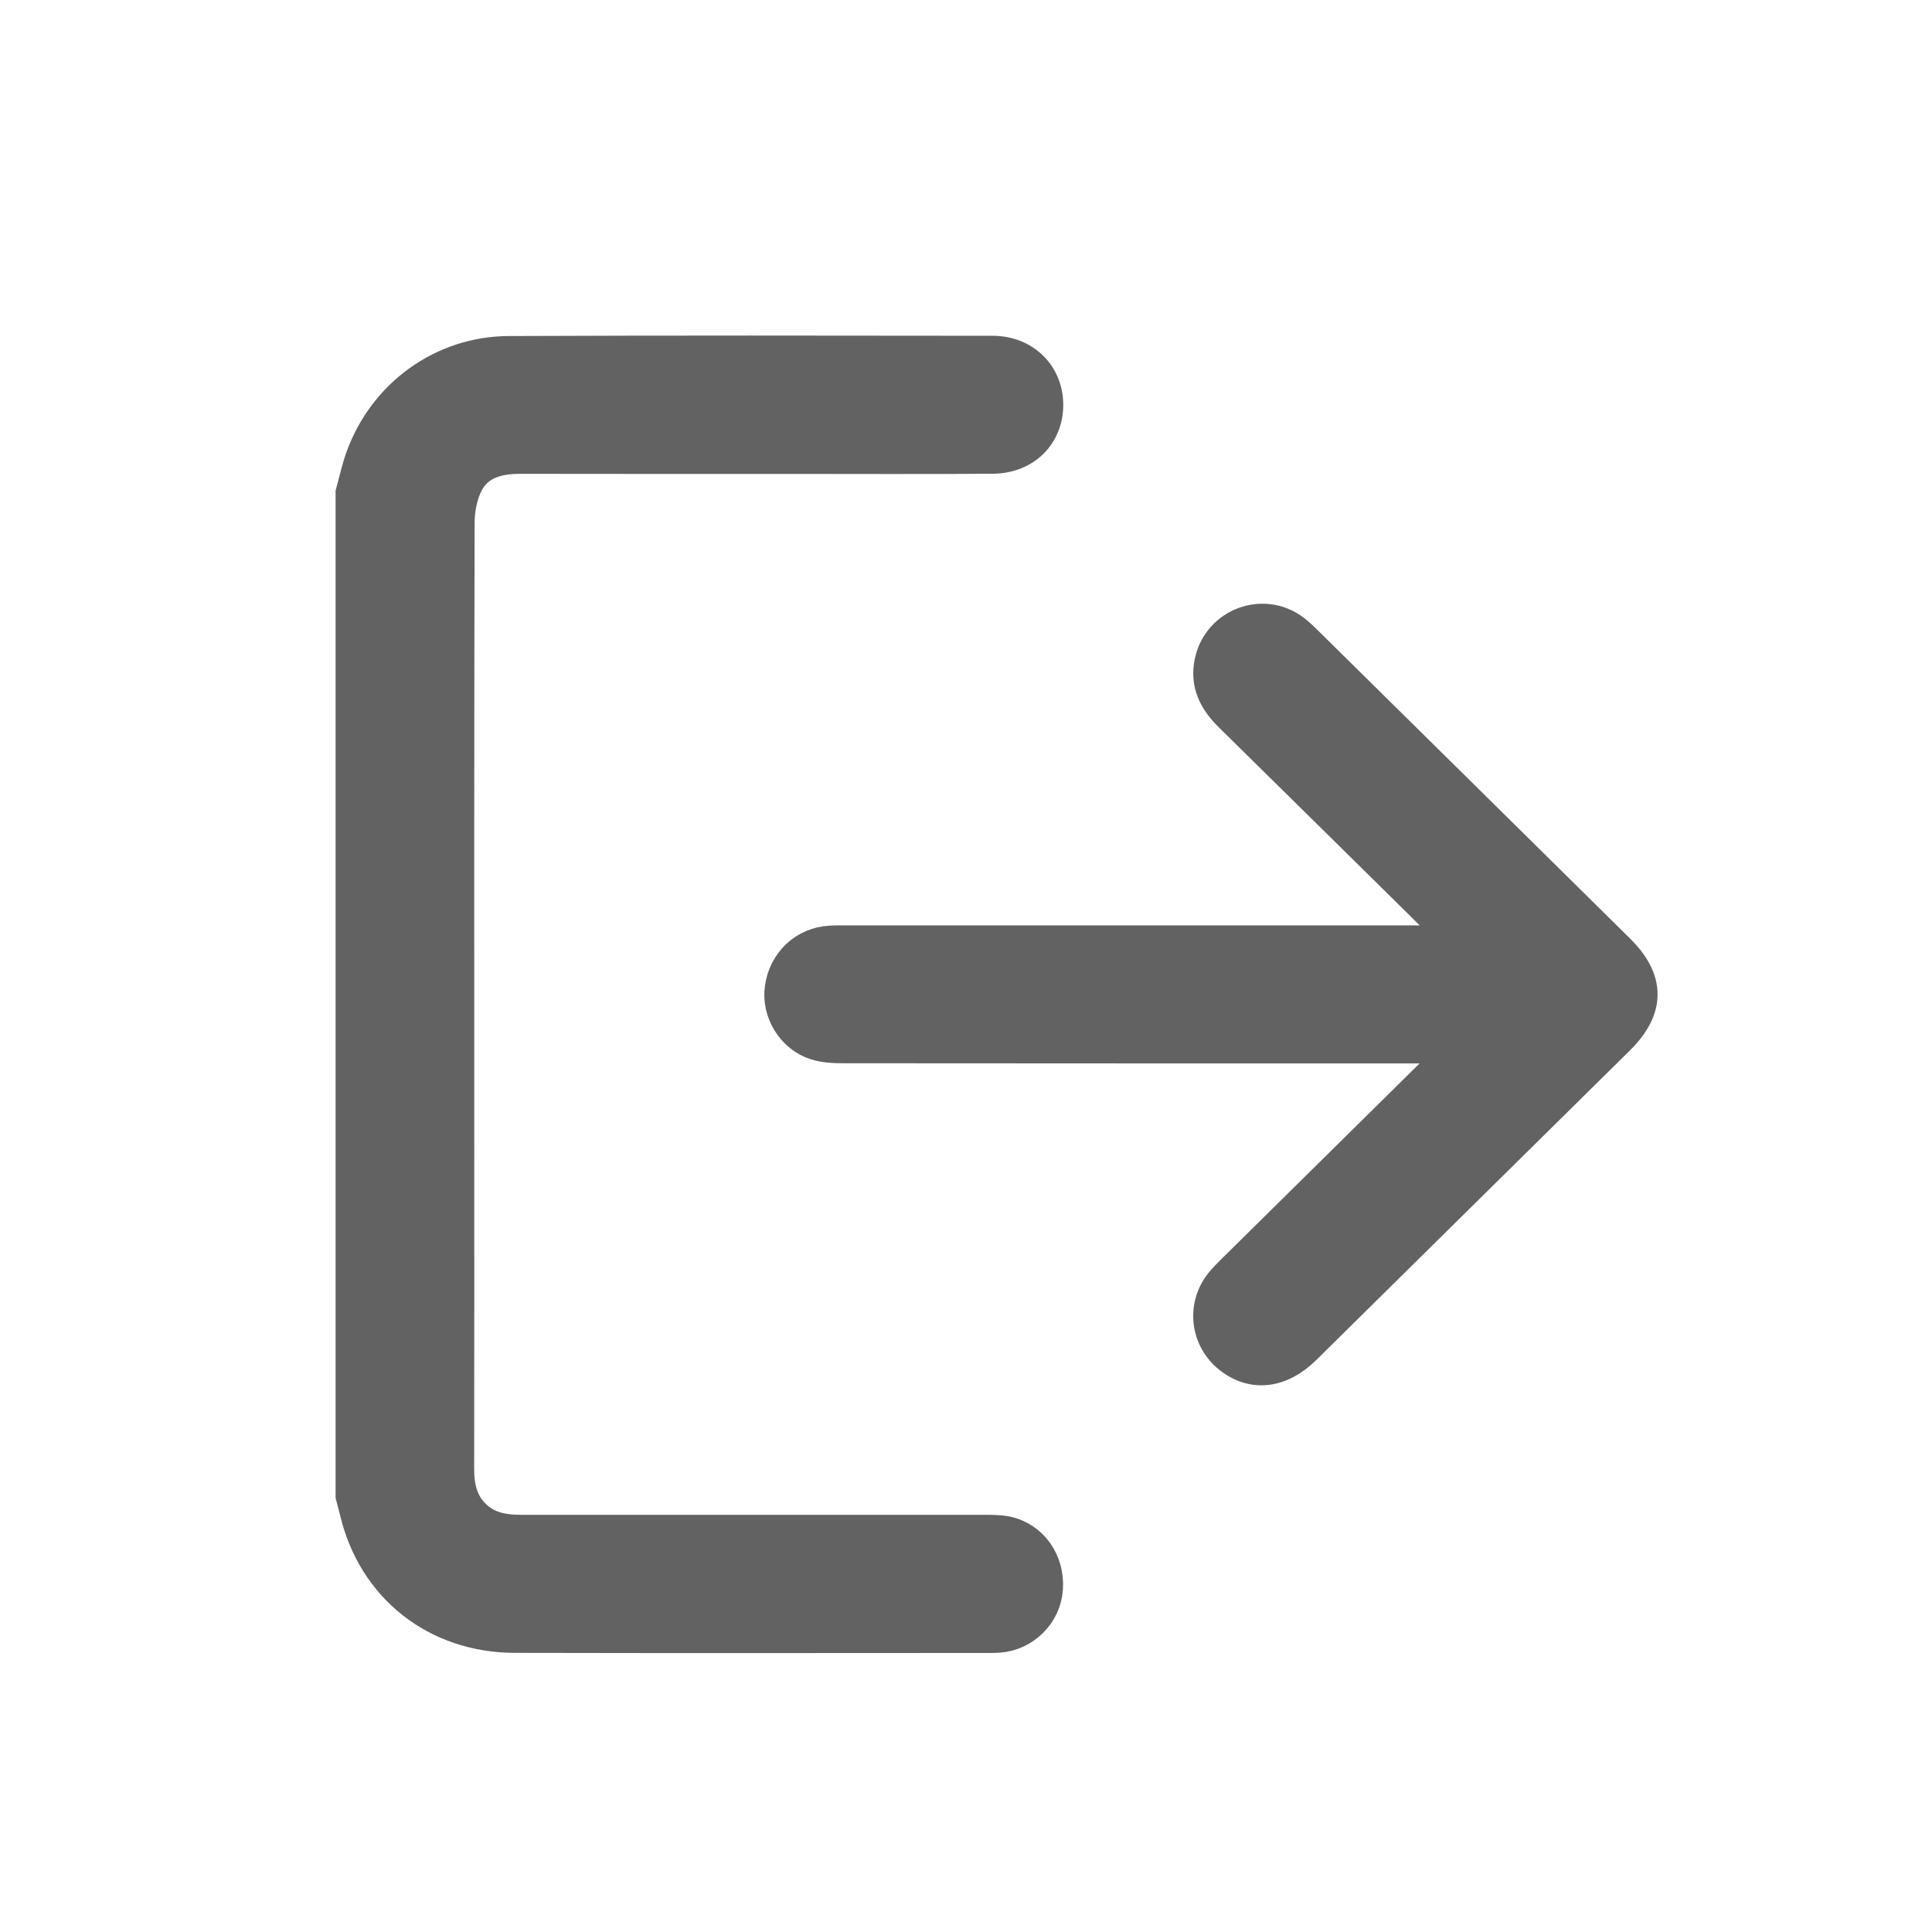 <svg width="22" height="22" viewBox="0 0 22 22" fill="none" xmlns="http://www.w3.org/2000/svg">
<g id="Frame 1000006453">
<g id="Group 6980">
<path id="Path 14453" d="M4 5.611C4.038 5.474 4.067 5.334 4.116 5.201C4.375 4.49 5.036 4.008 5.794 4.005C7.63 3.997 9.467 4 11.303 4.002C11.667 4.003 11.928 4.263 11.929 4.609C11.929 4.956 11.675 5.213 11.305 5.216C10.52 5.222 9.736 5.218 8.952 5.218C7.943 5.218 6.933 5.219 5.924 5.217C5.676 5.217 5.445 5.274 5.325 5.506C5.257 5.639 5.226 5.806 5.226 5.957C5.22 8.291 5.222 10.625 5.222 12.959C5.222 14.211 5.223 15.464 5.221 16.717C5.22 16.932 5.261 17.125 5.43 17.274C5.577 17.403 5.753 17.428 5.939 17.428C7.689 17.428 9.439 17.428 11.19 17.428C11.28 17.429 11.373 17.426 11.461 17.444C11.756 17.505 11.949 17.781 11.925 18.094C11.904 18.383 11.667 18.619 11.375 18.641C11.337 18.644 11.298 18.644 11.26 18.644C9.462 18.645 7.664 18.647 5.865 18.643C4.963 18.642 4.251 18.077 4.046 17.212C4.031 17.152 4.015 17.094 4 17.035L4 5.611Z" fill="#626262" stroke="#626262" stroke-width="0.357"/>
<path id="Path 14454" d="M16.586 10.664C16.543 10.634 16.494 10.609 16.457 10.573C15.639 9.767 14.823 8.96 14.004 8.155C13.826 7.98 13.724 7.783 13.783 7.526C13.881 7.099 14.383 6.912 14.734 7.173C14.787 7.213 14.836 7.26 14.883 7.307C16.068 8.476 17.253 9.645 18.437 10.815C18.783 11.157 18.783 11.489 18.437 11.832C17.246 13.008 16.055 14.184 14.863 15.36C14.585 15.634 14.268 15.671 14.002 15.464C13.733 15.254 13.687 14.875 13.899 14.608C13.941 14.556 13.988 14.509 14.036 14.462C14.846 13.662 15.656 12.862 16.466 12.063C16.5 12.029 16.532 11.995 16.593 11.931L16.398 11.931C14.136 11.931 11.874 11.931 9.612 11.929C9.503 11.929 9.389 11.925 9.287 11.892C9.02 11.808 8.849 11.523 8.887 11.252C8.928 10.953 9.16 10.735 9.454 10.719C9.516 10.715 9.578 10.716 9.64 10.716C11.893 10.716 14.146 10.716 16.399 10.716L16.552 10.716L16.586 10.664Z" fill="#626262" stroke="#626262" stroke-width="0.357"/>
</g>
</g>
</svg>
